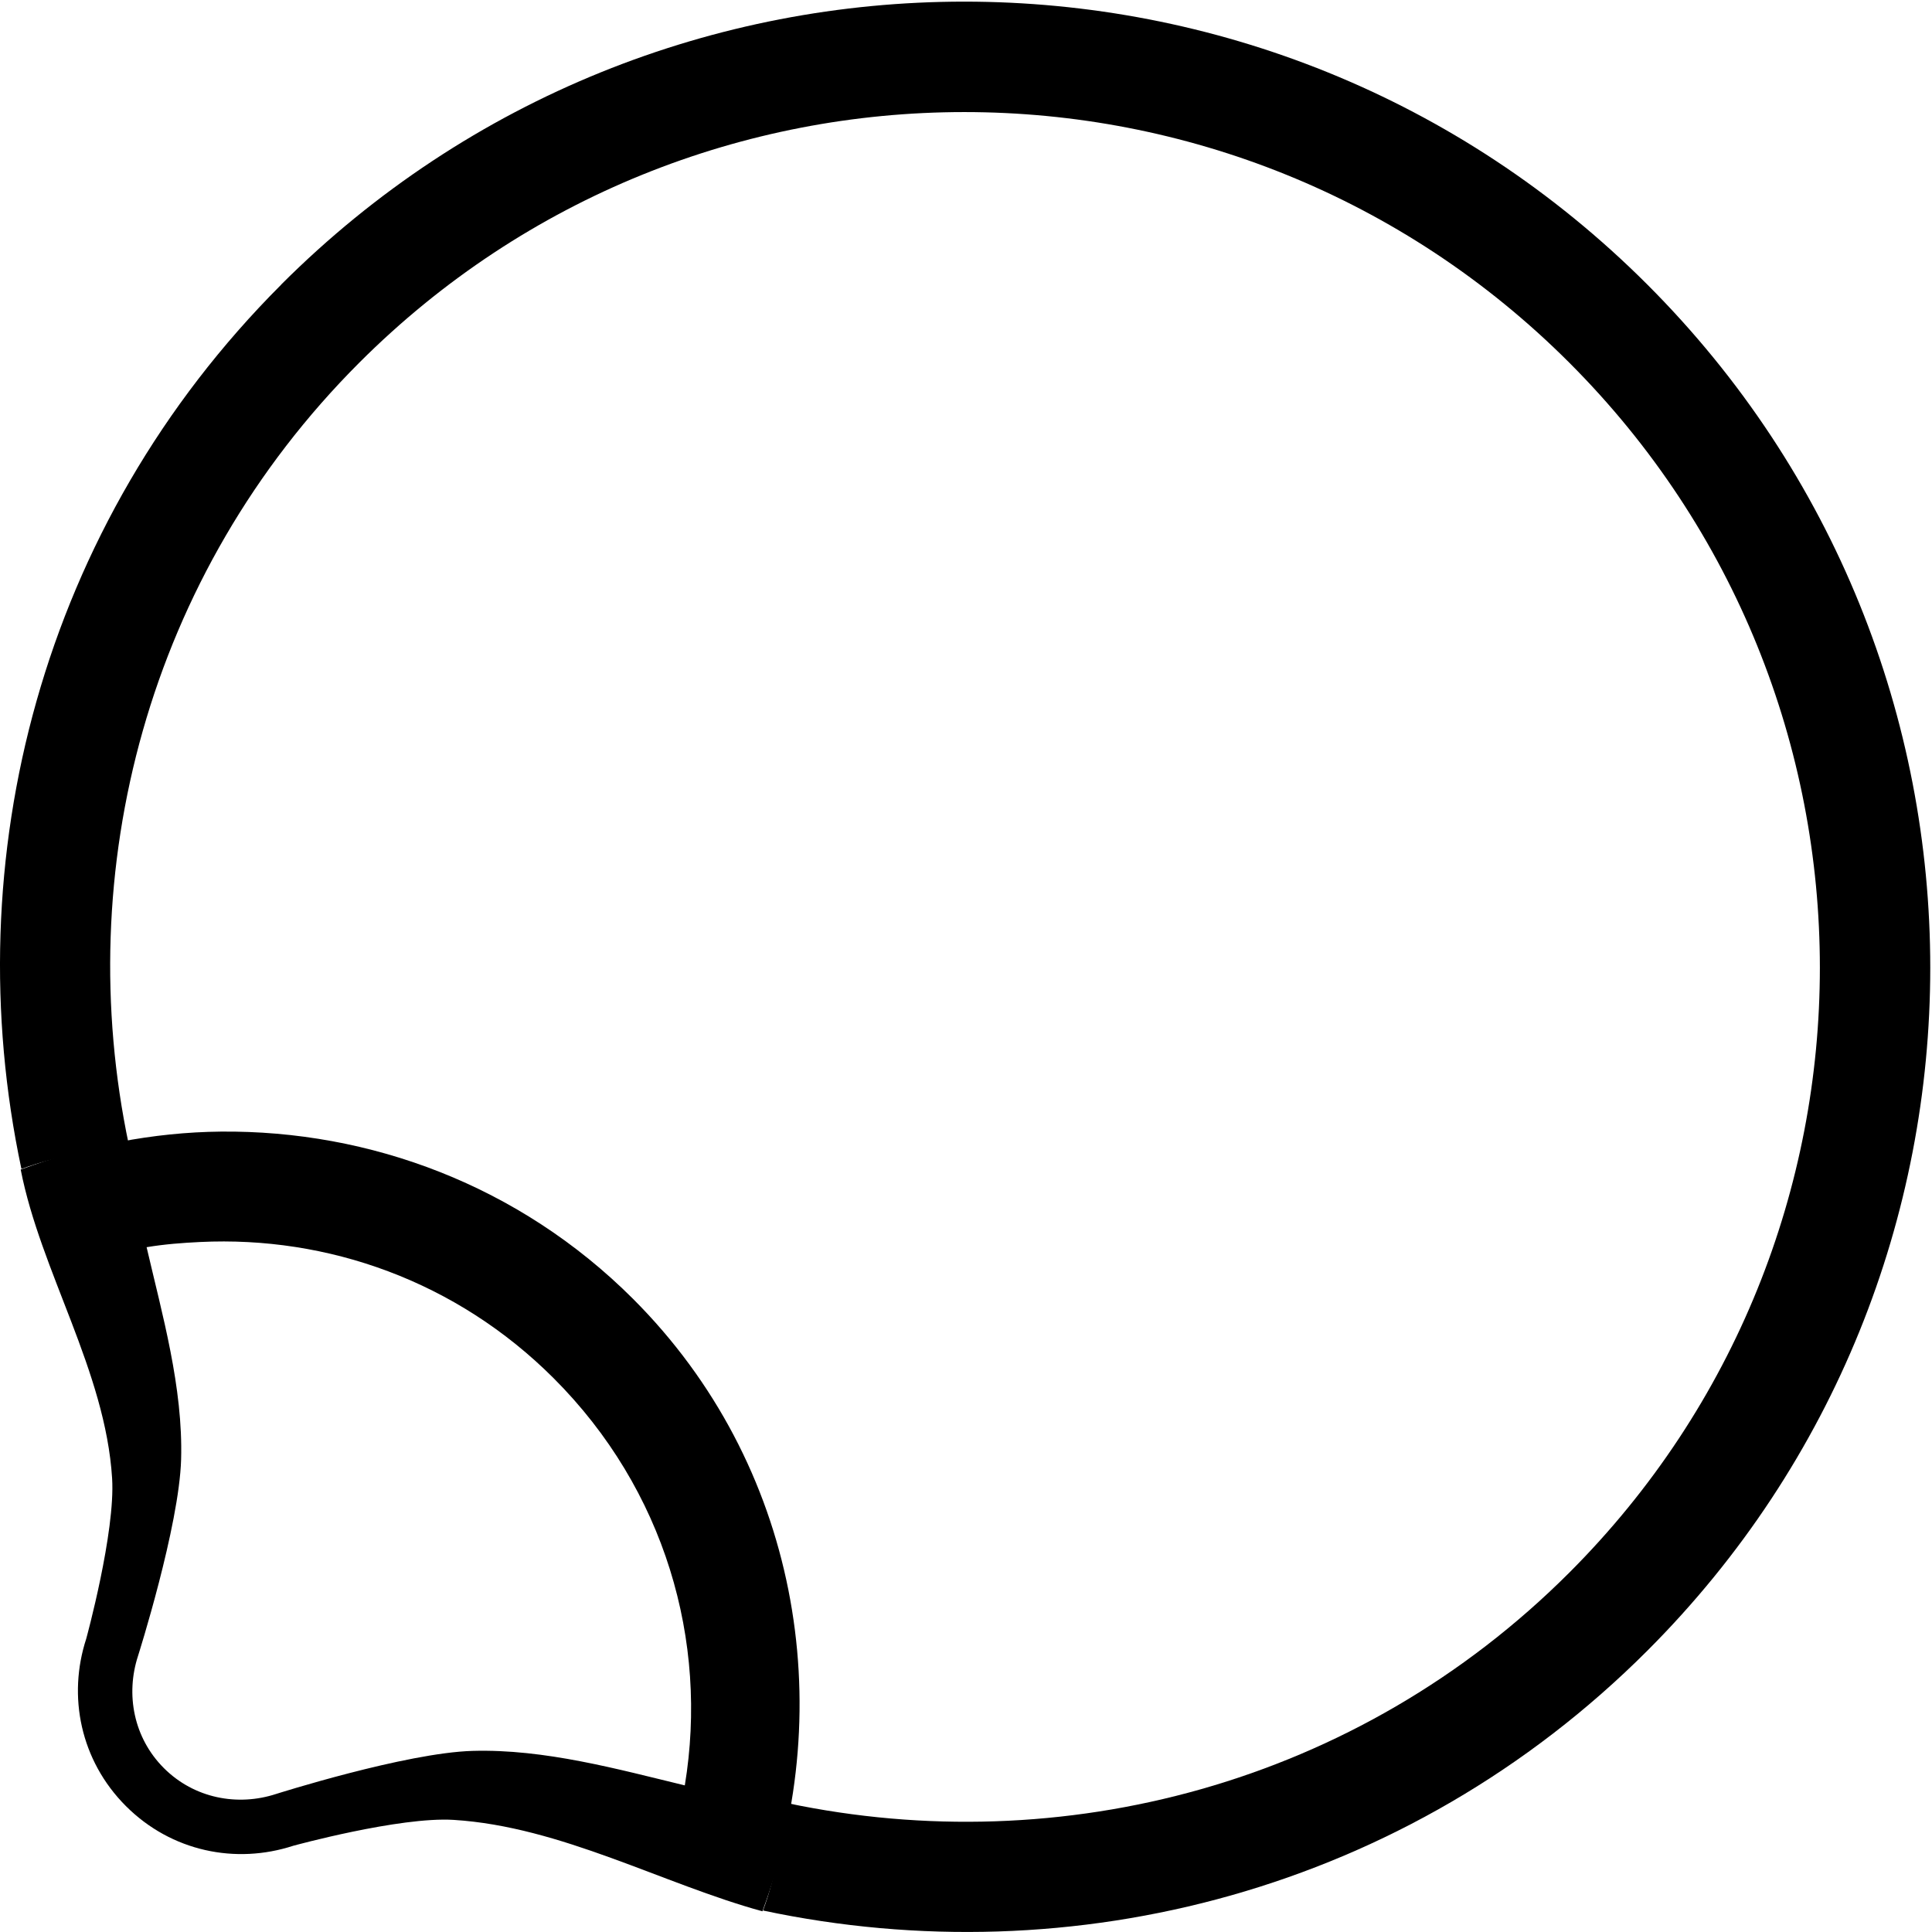<?xml version="1.0" encoding="UTF-8" standalone="no"?>
<svg
   xmlns:dc="http://purl.org/dc/elements/1.1/"
   xmlns:cc="http://creativecommons.org/ns#"
   xmlns:rdf="http://www.w3.org/1999/02/22-rdf-syntax-ns#"
   xmlns:svg="http://www.w3.org/2000/svg"
   xmlns="http://www.w3.org/2000/svg"
   xmlns:sodipodi="http://sodipodi.sourceforge.net/DTD/sodipodi-0.dtd"
   xmlns:inkscape="http://www.inkscape.org/namespaces/inkscape"
   version="1.0"
   width="35"
   height="35"
   id="svg2"
   inkscape:version="0.47 r22583"
   sodipodi:docname="04-05-002-01-01-02.svg">
  <defs
     id="defs14">
    <inkscape:perspective
       sodipodi:type="inkscape:persp3d"
       inkscape:vp_x="0 : 17.5 : 1"
       inkscape:vp_y="0 : 1000 : 0"
       inkscape:vp_z="36 : 17.5 : 1"
       inkscape:persp3d-origin="18 : 11.666667 : 1"
       id="perspective16" />
  </defs>
  <sodipodi:namedview
     pagecolor="#ffffff"
     bordercolor="#666666"
     borderopacity="1"
     objecttolerance="10"
     gridtolerance="10"
     guidetolerance="10"
     inkscape:pageopacity="0"
     inkscape:pageshadow="2"
     inkscape:window-width="993"
     inkscape:window-height="789"
     id="namedview12"
     showgrid="true"
     inkscape:zoom="15.487127"
     inkscape:cx="18"
     inkscape:cy="17.5"
     inkscape:window-x="209"
     inkscape:window-y="0"
     inkscape:window-maximized="0"
     inkscape:current-layer="svg2"
     inkscape:snap-grids="true">
    <inkscape:grid
       type="xygrid"
       id="grid2822" />
  </sodipodi:namedview>
  <path
     style="fill:#000000;fill-opacity:1;stroke:none"
     d="M 5.095,5.156 C 0.742,9.509 -0.803,15.573 0.388,21.177 1.015,20.944 1.68,20.846 2.333,20.735 1.29,15.781 2.662,10.417 6.509,6.57 c 6.053,-6.053 15.867,-6.053 21.92,0 6.053,6.053 6.053,15.867 0,21.92 -3.847,3.847 -9.21,5.219 -14.164,4.176 -0.111,0.653 -0.21,1.318 -0.442,1.945 5.603,1.192 11.668,-0.354 16.02,-4.707 6.834,-6.834 6.834,-17.915 0,-24.749 -6.834,-6.834 -17.915,-6.834 -24.749,0 z"
     id="path2824" />
  <path
     style="fill:#000000;fill-opacity:1;stroke:none"
     d="M 4 20.5 C 2.774 20.512 1.54 20.756 0.375 21.188 C 0.736 23.036 1.91 24.837 2.031 26.781 C 2.092 27.758 1.562 29.688 1.562 29.688 C 1.223 30.727 1.455 31.892 2.281 32.719 C 3.108 33.545 4.273 33.777 5.312 33.438 C 5.312 33.438 7.242 32.908 8.219 32.969 C 10.163 33.09 12.014 34.133 13.812 34.625 C 15.194 30.896 14.465 26.527 11.469 23.531 C 9.409 21.472 6.697 20.474 4 20.5 z M 3.625 22.5 C 5.934 22.388 8.267 23.205 10.031 24.969 C 12.047 26.985 12.837 29.73 12.406 32.344 C 11.192 32.051 9.866 31.682 8.562 31.719 C 7.351 31.753 5 32.5 5 32.5 C 4.307 32.726 3.52 32.582 2.969 32.031 C 2.418 31.48 2.274 30.693 2.5 30 C 2.5 30 3.247 27.649 3.281 26.438 C 3.318 25.134 2.938 23.81 2.656 22.594 C 2.983 22.54 3.295 22.516 3.625 22.5 z "
     id="path2841" />
</svg>
